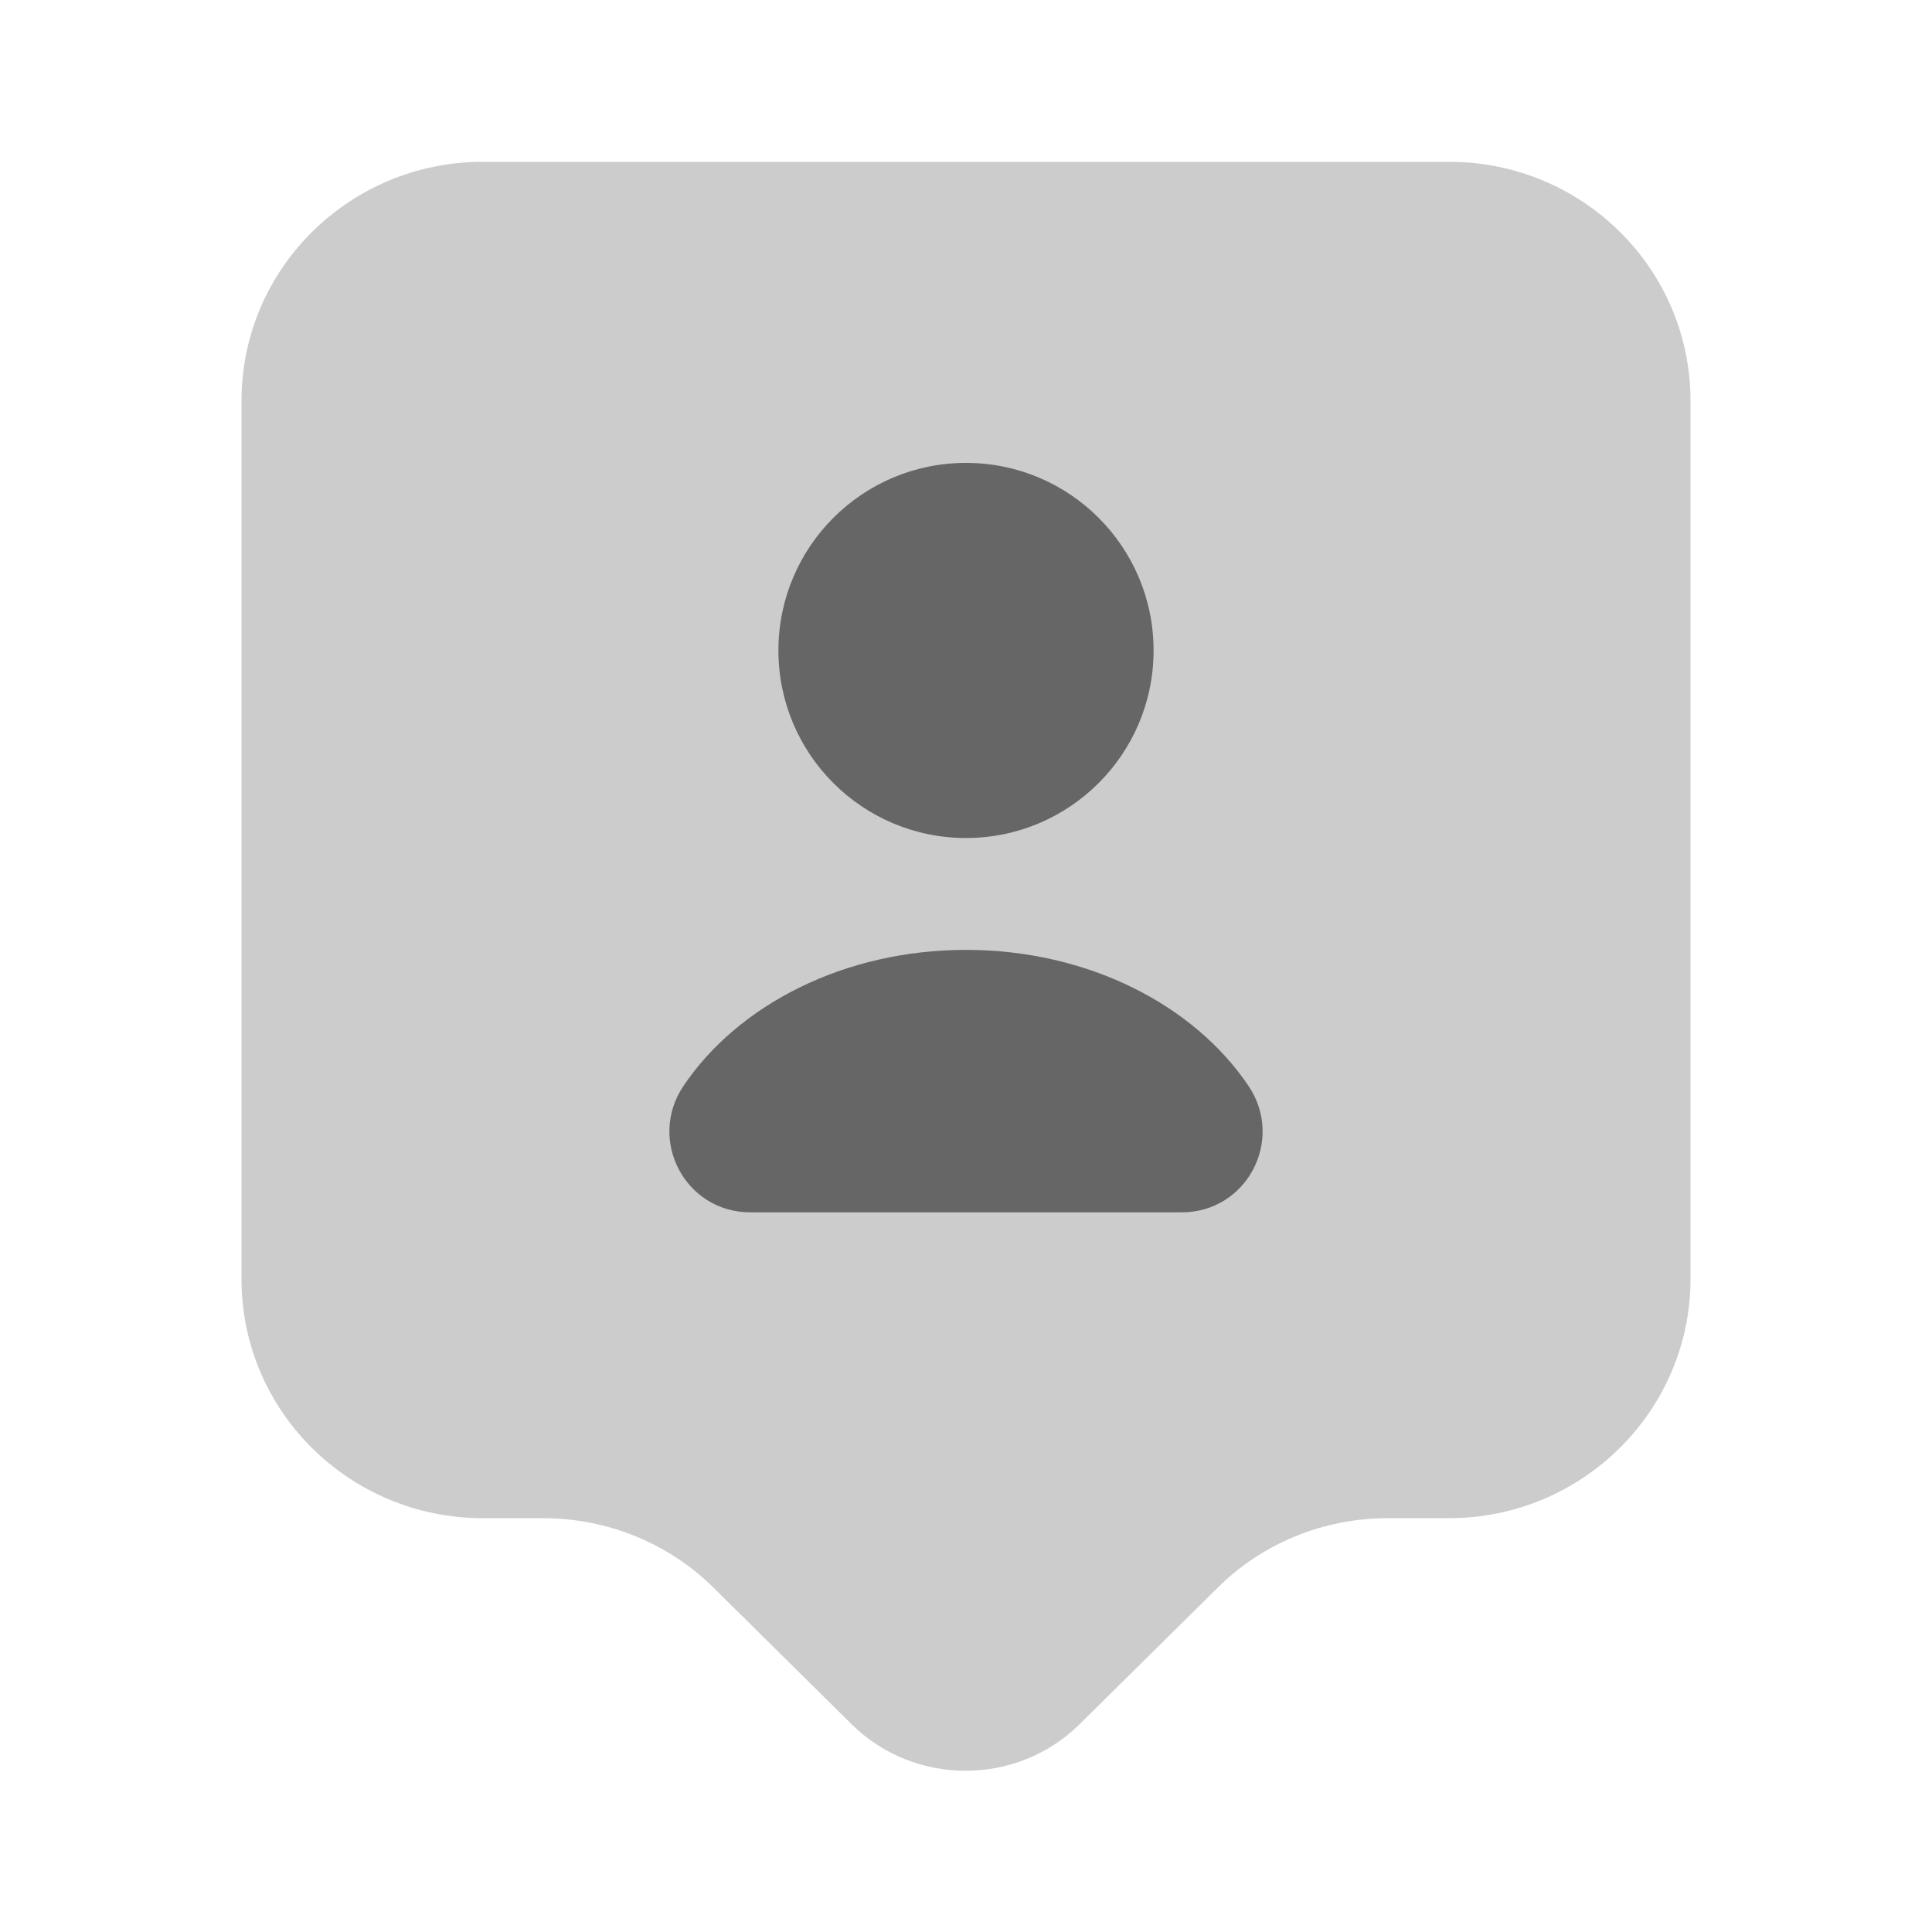 <svg width="32" height="32" viewBox="0 0 32 32" fill="none" xmlns="http://www.w3.org/2000/svg">
<path opacity="0.4" d="M24 25.146H22.987C21.92 25.146 20.907 25.56 20.16 26.306L17.88 28.56C16.84 29.586 15.147 29.586 14.107 28.56L11.827 26.306C11.08 25.56 10.053 25.146 9 25.146H8C5.787 25.146 4 23.373 4 21.186V6.64C4 4.453 5.787 2.68 8 2.68H24C26.213 2.68 28 4.453 28 6.64V21.186C28 23.36 26.213 25.146 24 25.146Z" fill="currentColor" fill-opacity="0.5"/>
<path d="M16 13.88C17.716 13.88 19.107 12.489 19.107 10.774C19.107 9.058 17.716 7.667 16 7.667C14.284 7.667 12.893 9.058 12.893 10.774C12.893 12.489 14.284 13.88 16 13.88Z" fill="currentColor" fill-opacity="0.5"/>
<path d="M19.573 20.08C20.653 20.08 21.28 18.88 20.68 17.987C19.773 16.64 18.013 15.733 16 15.733C13.987 15.733 12.227 16.64 11.32 17.987C10.72 18.88 11.347 20.08 12.427 20.08H19.573Z" fill="currentColor" fill-opacity="0.5"/>
</svg>
